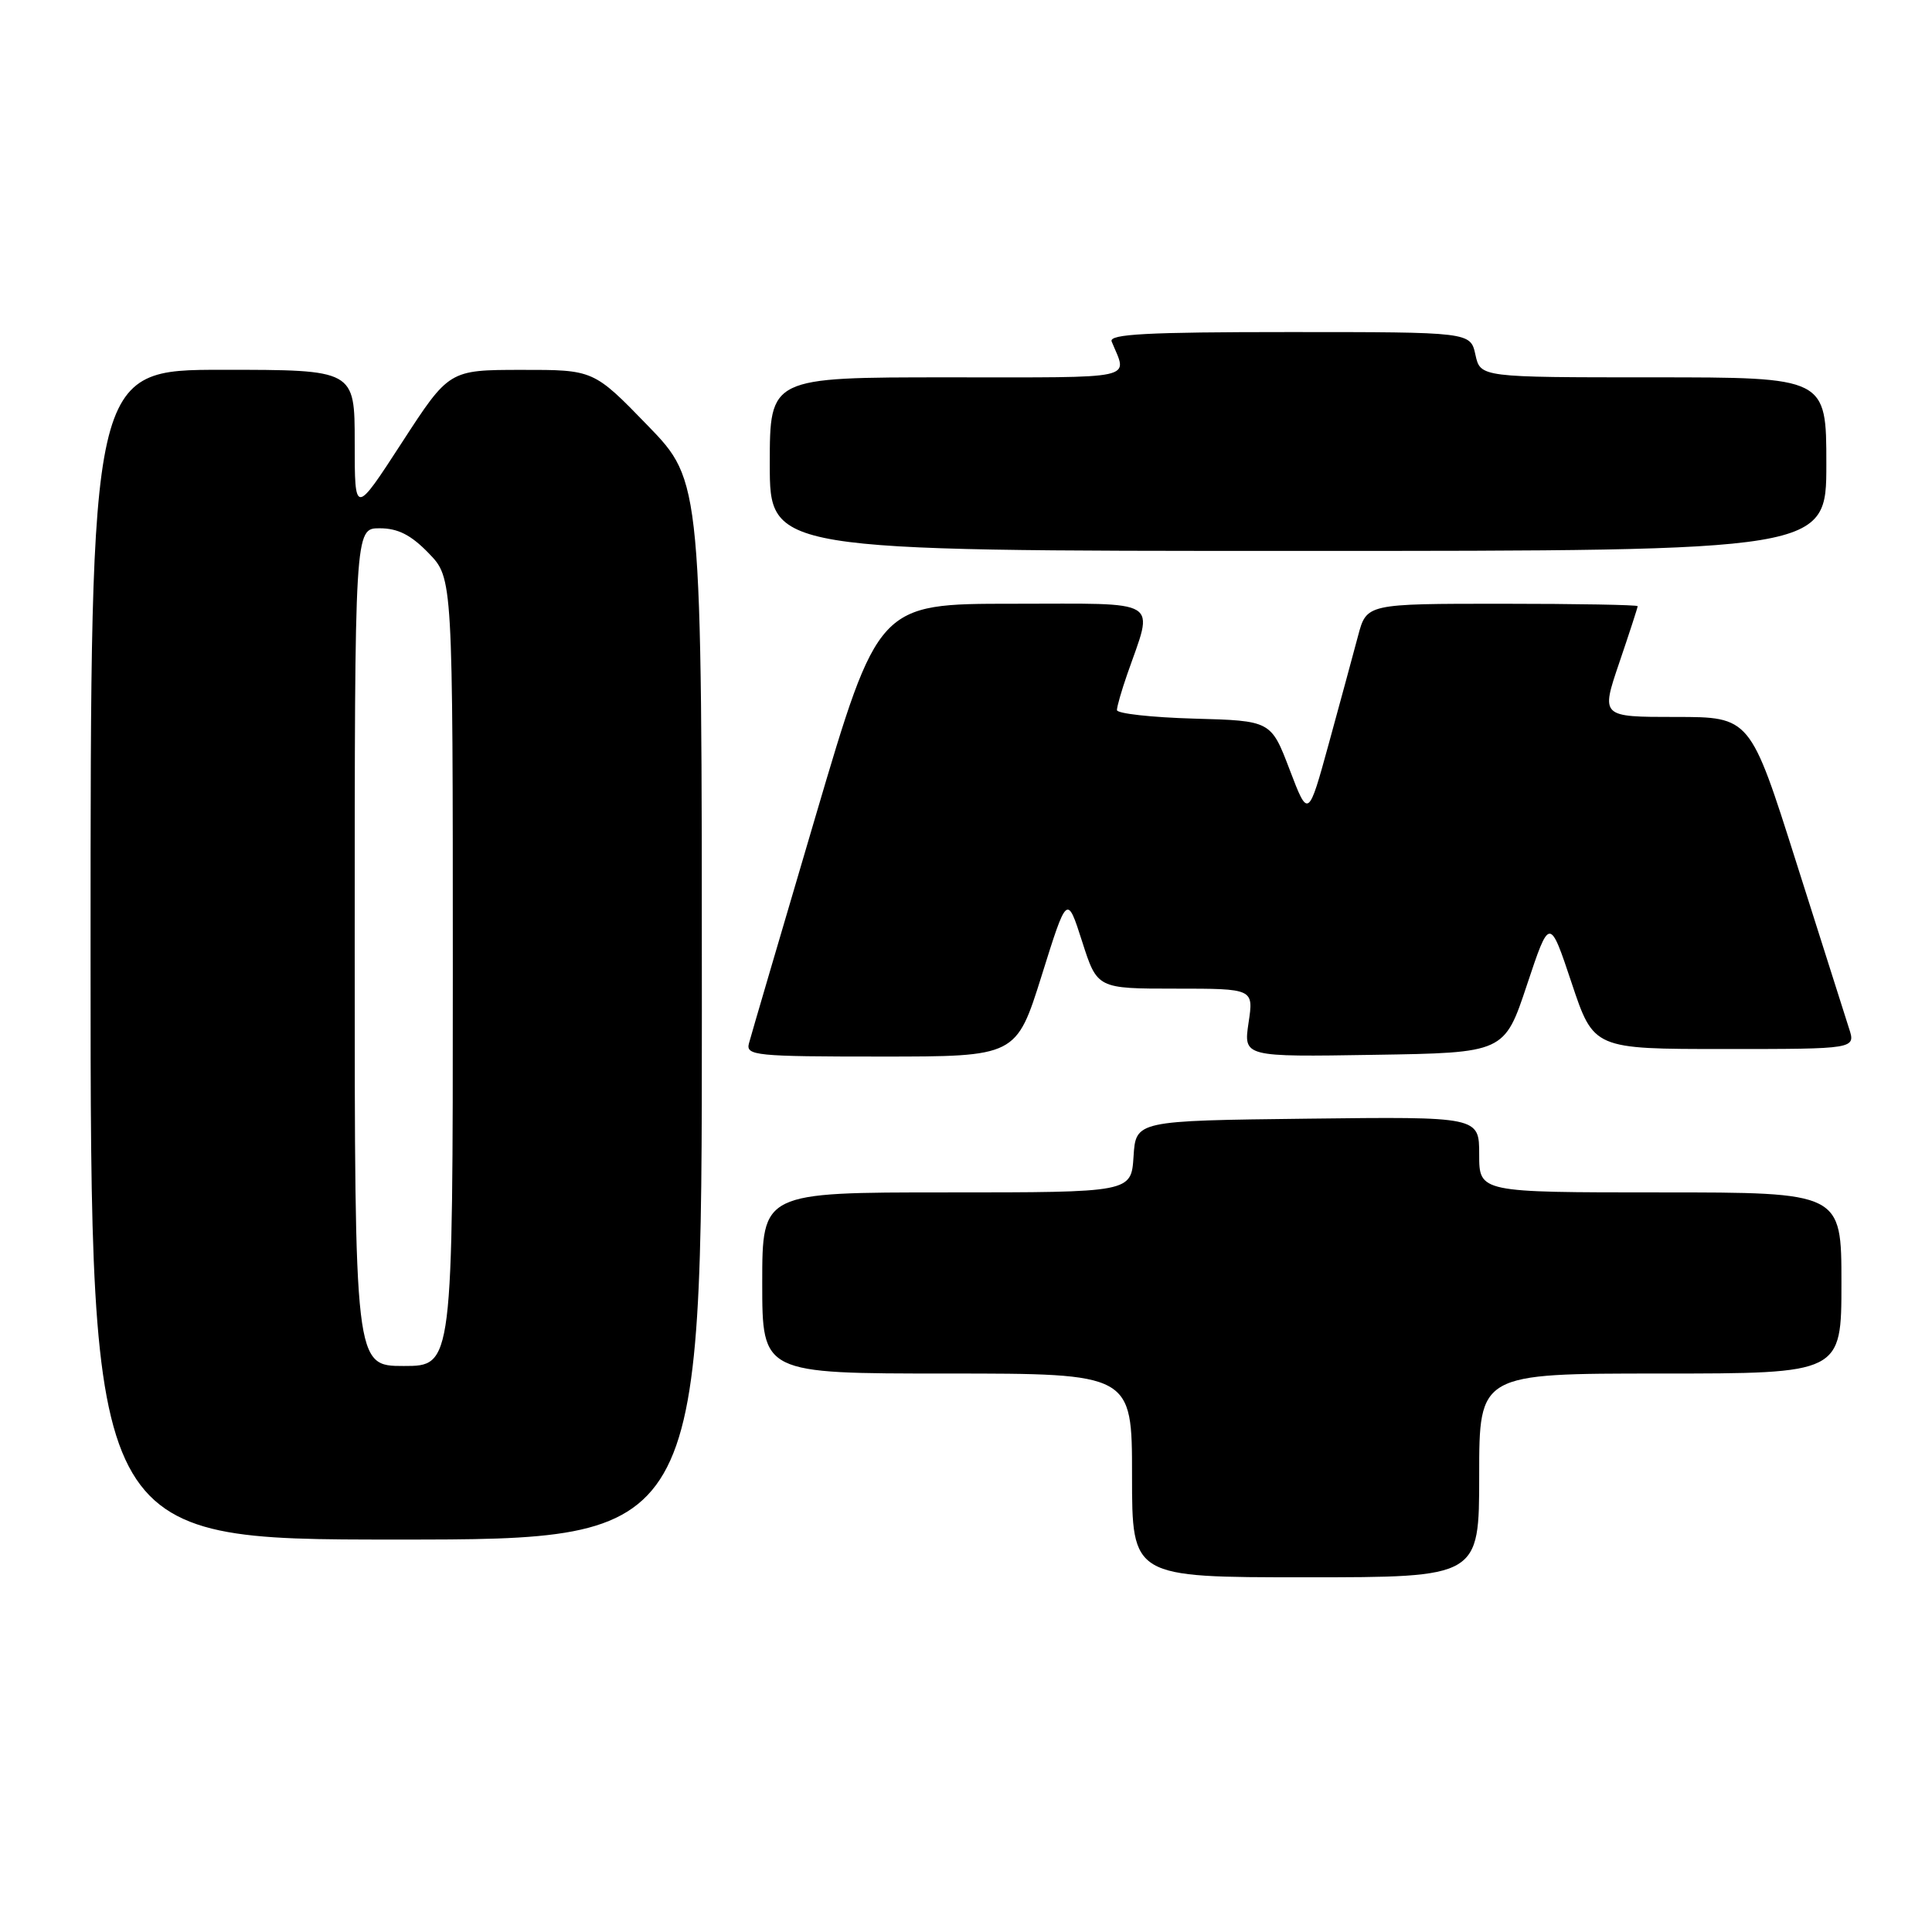 <?xml version="1.0" encoding="UTF-8" standalone="no"?>
<!DOCTYPE svg PUBLIC "-//W3C//DTD SVG 1.1//EN" "http://www.w3.org/Graphics/SVG/1.1/DTD/svg11.dtd" >
<svg xmlns="http://www.w3.org/2000/svg" xmlns:xlink="http://www.w3.org/1999/xlink" version="1.1" viewBox="0 0 256 256">
 <g >
 <path fill="currentColor"
d=" M 196.00 195.50 C 196.00 182.00 196.00 182.00 220.00 182.00 C 244.00 182.00 244.00 182.00 244.00 170.00 C 244.00 158.00 244.00 158.00 220.00 158.00 C 196.00 158.00 196.00 158.00 196.00 152.98 C 196.00 147.96 196.00 147.96 173.25 148.23 C 150.50 148.50 150.50 148.50 150.20 153.25 C 149.89 158.00 149.89 158.00 125.45 158.00 C 101.00 158.00 101.00 158.00 101.00 170.00 C 101.00 182.00 101.00 182.00 125.50 182.00 C 150.00 182.00 150.00 182.00 150.00 195.50 C 150.00 209.00 150.00 209.00 173.00 209.00 C 196.00 209.00 196.00 209.00 196.00 195.50 Z  M 93.00 133.89 C 93.00 63.79 93.00 63.79 85.83 56.39 C 78.66 49.00 78.66 49.00 69.08 49.01 C 59.50 49.02 59.50 49.02 53.25 58.65 C 47.00 68.28 47.00 68.28 47.00 58.64 C 47.00 49.00 47.00 49.00 29.50 49.00 C 12.00 49.00 12.00 49.00 12.00 126.50 C 12.00 204.00 12.00 204.00 52.50 204.00 C 93.00 204.00 93.00 204.00 93.00 133.89 Z  M 138.03 129.26 C 141.39 118.52 141.39 118.52 143.39 124.76 C 145.39 131.00 145.39 131.00 155.75 131.00 C 166.12 131.00 166.12 131.00 165.44 135.52 C 164.77 140.05 164.77 140.05 182.05 139.77 C 199.34 139.50 199.34 139.50 202.33 130.50 C 205.33 121.50 205.33 121.50 208.25 130.25 C 211.17 139.00 211.17 139.00 228.53 139.00 C 245.90 139.00 245.90 139.00 245.00 136.25 C 244.51 134.74 241.37 124.84 238.01 114.25 C 231.91 95.00 231.91 95.00 222.02 95.00 C 212.12 95.00 212.12 95.00 214.56 87.82 C 215.90 83.88 217.00 80.50 217.00 80.32 C 217.00 80.15 208.92 80.00 199.04 80.00 C 181.08 80.00 181.08 80.00 179.95 84.25 C 179.33 86.59 177.59 92.99 176.09 98.47 C 173.35 108.45 173.35 108.45 170.88 101.97 C 168.41 95.50 168.41 95.50 158.20 95.22 C 152.59 95.06 148.00 94.55 148.00 94.09 C 148.00 93.63 148.61 91.51 149.35 89.38 C 152.90 79.17 154.23 80.00 134.21 80.00 C 116.37 80.00 116.37 80.00 108.04 108.25 C 103.46 123.79 99.49 137.29 99.24 138.25 C 98.80 139.87 100.11 140.00 116.72 140.00 C 134.66 140.00 134.66 140.00 138.03 129.26 Z  M 242.00 61.50 C 242.00 50.00 242.00 50.00 219.08 50.00 C 196.16 50.00 196.16 50.00 195.50 47.00 C 194.84 44.00 194.84 44.00 170.81 44.00 C 151.99 44.00 146.90 44.27 147.30 45.25 C 149.40 50.39 151.20 50.00 125.61 50.00 C 102.00 50.00 102.00 50.00 102.00 61.50 C 102.00 73.00 102.00 73.00 172.00 73.00 C 242.00 73.00 242.00 73.00 242.00 61.50 Z  M 47.00 125.50 C 47.00 70.00 47.00 70.00 50.30 70.00 C 52.73 70.00 54.46 70.88 56.80 73.30 C 60.00 76.60 60.00 76.60 60.00 128.80 C 60.00 181.00 60.00 181.00 53.50 181.00 C 47.00 181.00 47.00 181.00 47.00 125.50 Z "/>
</g>
</svg>
